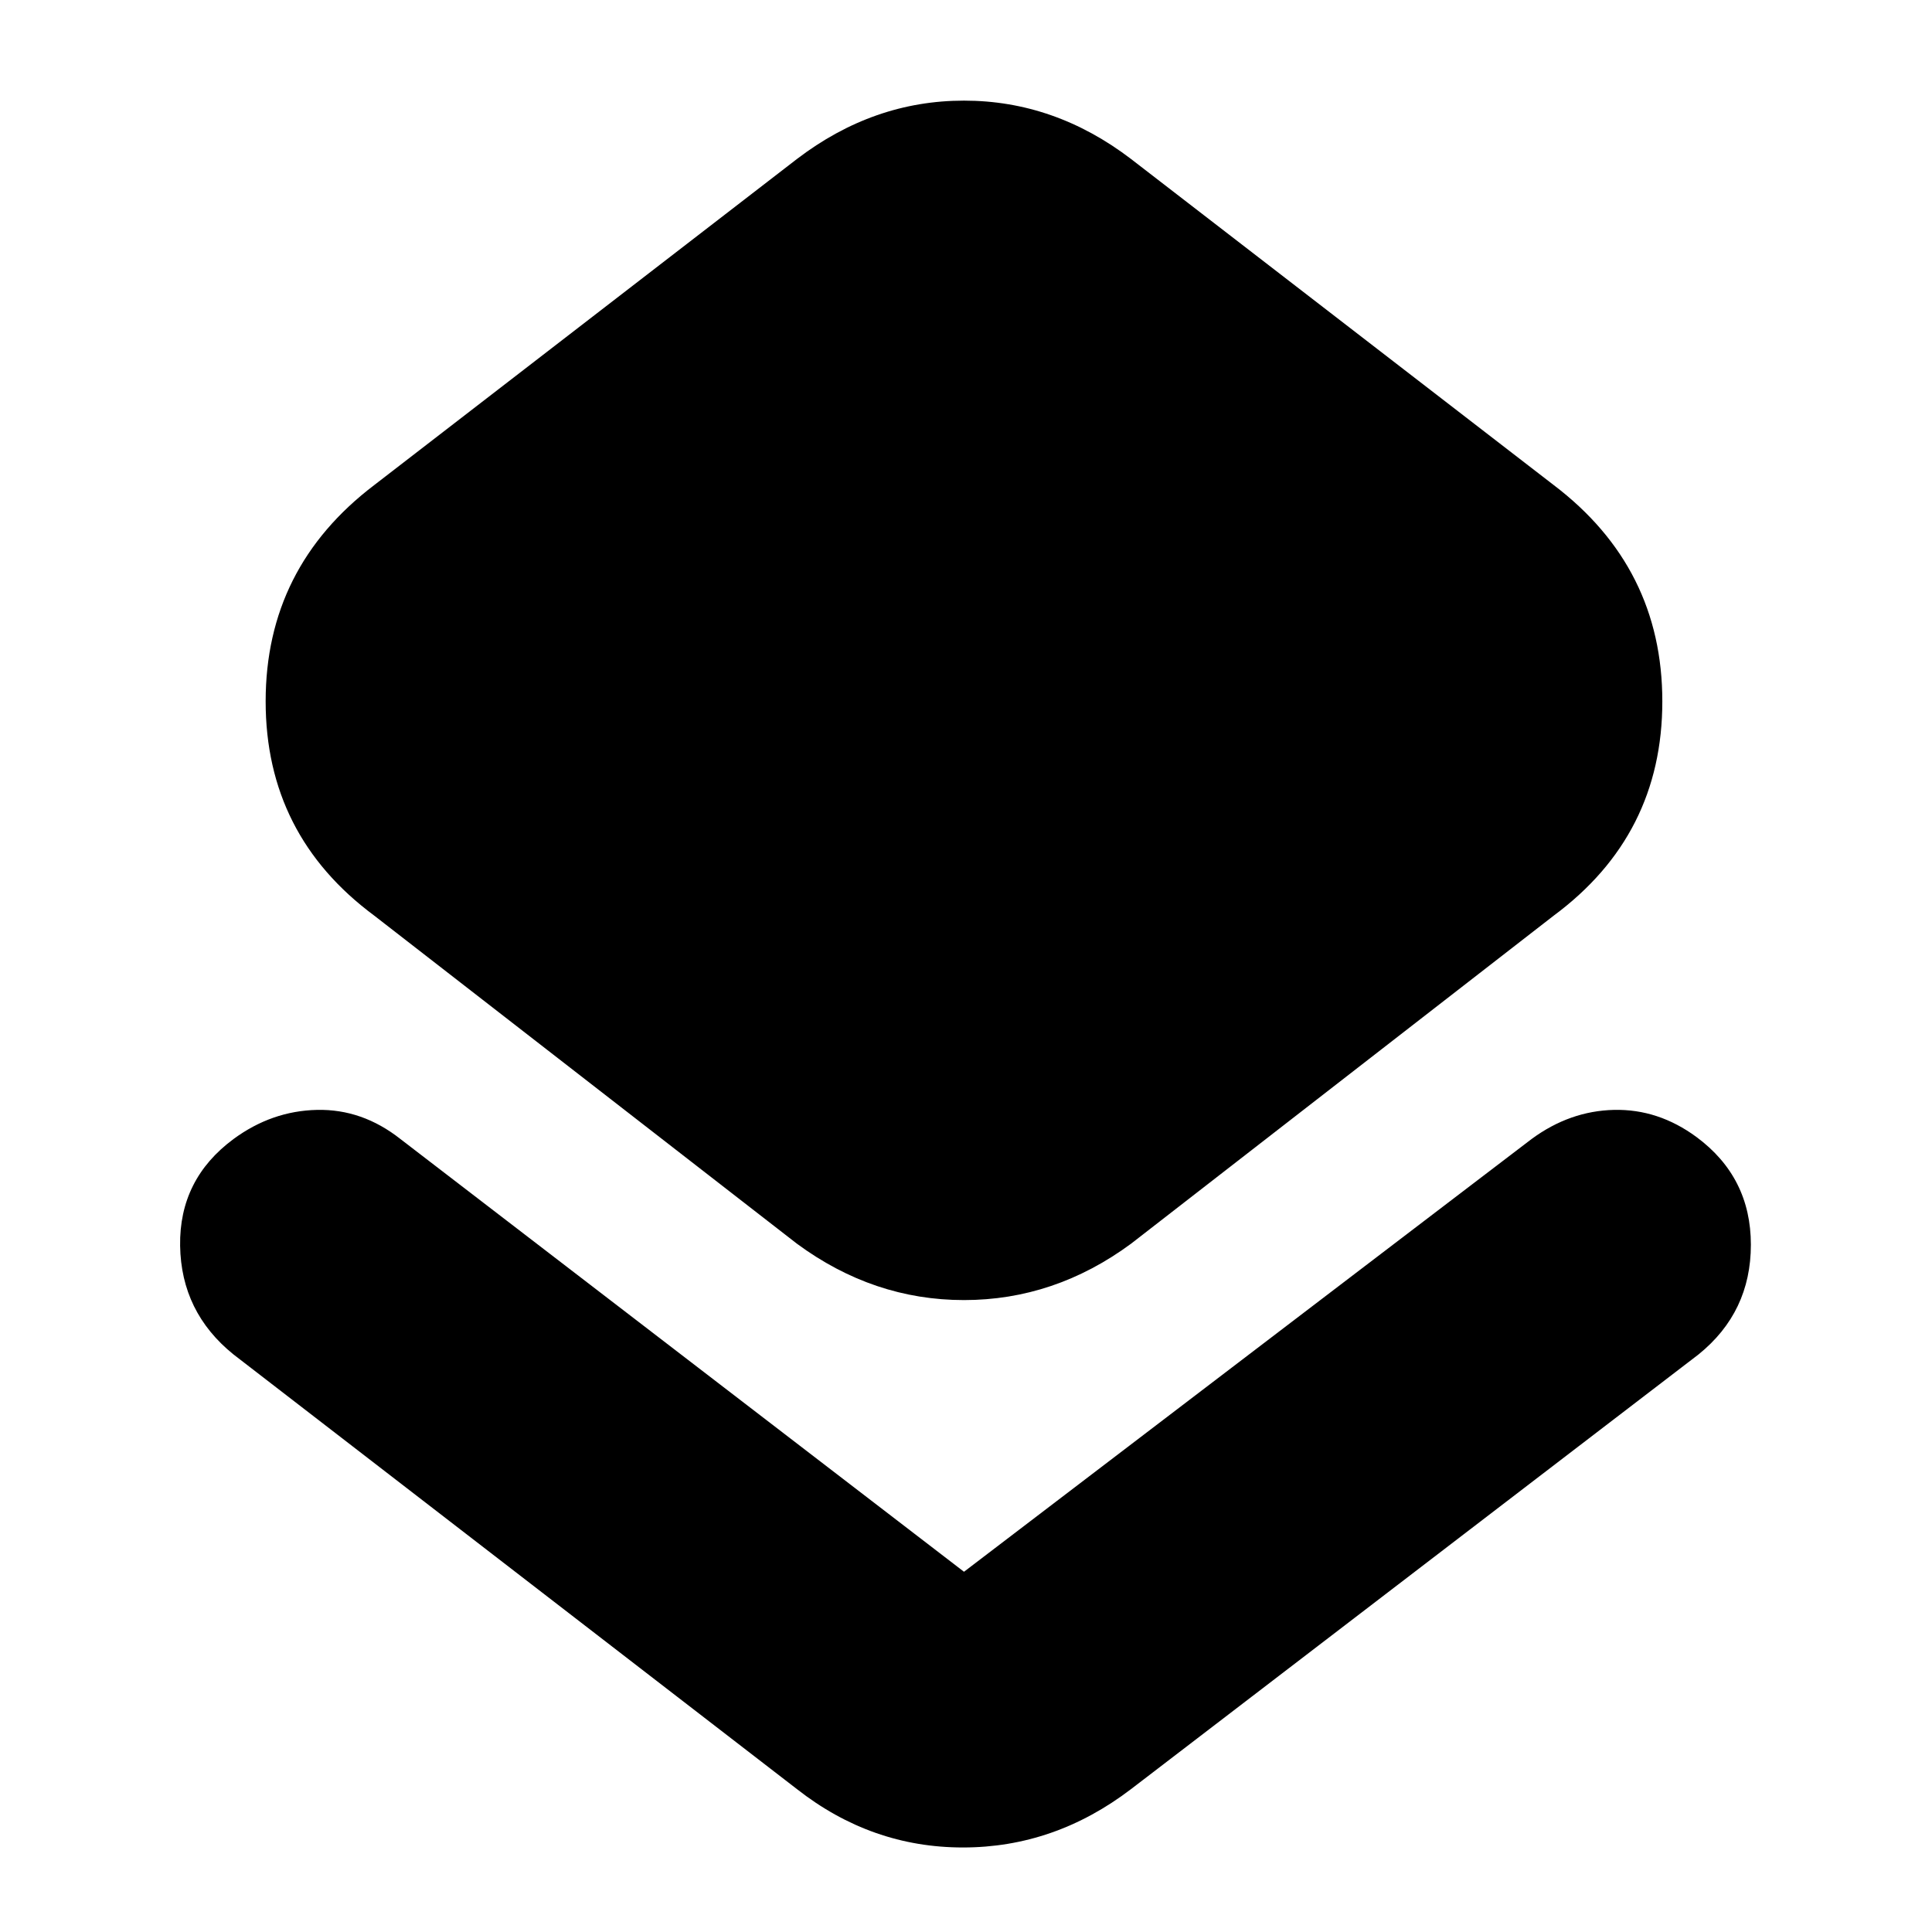 <svg xmlns="http://www.w3.org/2000/svg" height="24" viewBox="0 -960 960 960" width="24"><path d="M116-287q-26-21-26.5-54t26.5-53q19-14 41.5-14.5T199-394l280 215 282-215q19-14 41-14.5t41 13.5q27 20 27 53.5T844-287L562-71q-38 29-83.5 29T396-71L116-287Zm280-55L186-505q-54-40-54-106.5T186-719l210-162q38-29 83-29t83 29l210 162q54 41 54 107.5T772-505L562-342q-38 28-83 28t-83-28Z"/></svg>